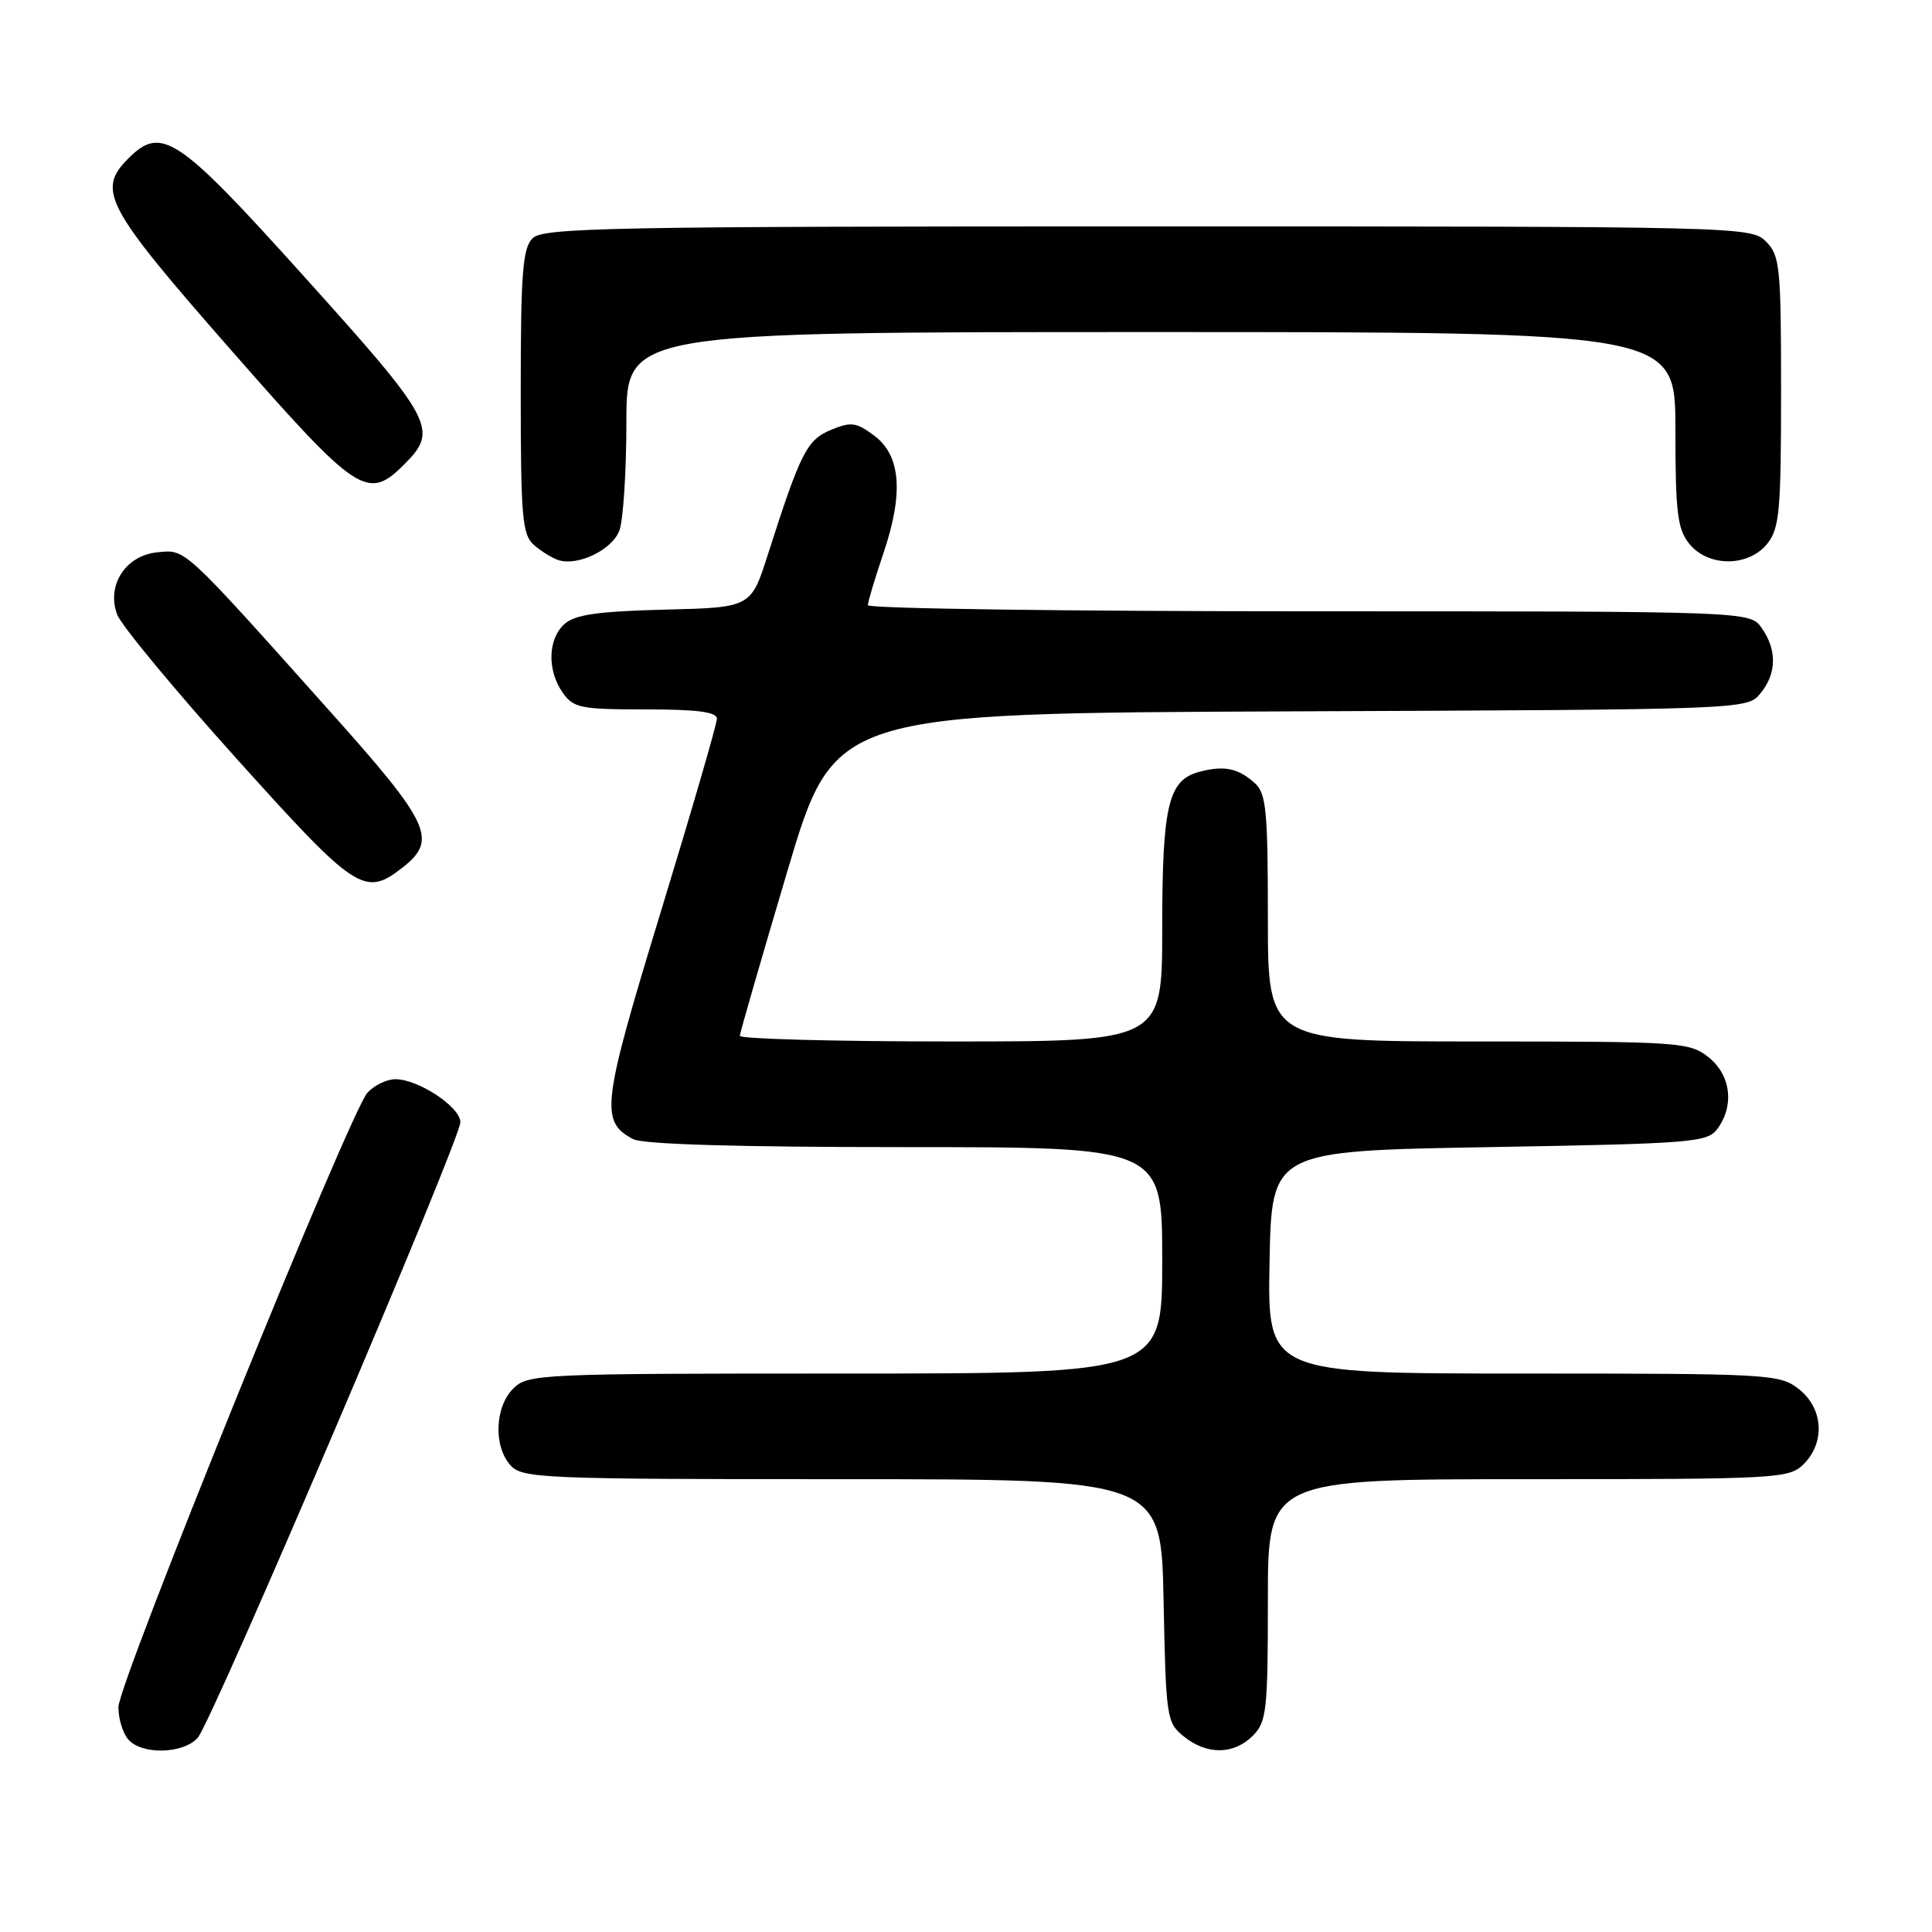 <?xml version="1.0" encoding="UTF-8" standalone="no"?>
<!DOCTYPE svg PUBLIC "-//W3C//DTD SVG 1.1//EN" "http://www.w3.org/Graphics/SVG/1.1/DTD/svg11.dtd" >
<svg xmlns="http://www.w3.org/2000/svg" xmlns:xlink="http://www.w3.org/1999/xlink" version="1.1" viewBox="0 0 256 256">
 <g >
 <path fill="currentColor"
d=" M 26.21 230.25 C 28.15 228.02 61.00 151.02 61.00 148.70 C 61.00 146.69 55.46 143.01 52.40 143.00 C 51.25 143.00 49.58 143.81 48.68 144.80 C 46.35 147.38 15.71 222.96 15.69 226.20 C 15.68 227.68 16.25 229.59 16.96 230.45 C 18.70 232.55 24.32 232.43 26.21 230.25 Z  M 166.00 230.00 C 167.83 228.17 168.00 226.67 168.00 212.00 C 168.00 196.00 168.00 196.00 202.50 196.00 C 235.67 196.00 237.08 195.92 239.00 194.00 C 241.88 191.12 241.59 186.61 238.37 184.07 C 235.82 182.07 234.61 182.00 201.84 182.00 C 167.95 182.00 167.95 182.00 168.22 167.25 C 168.50 152.50 168.50 152.50 197.33 152.00 C 224.40 151.53 226.25 151.38 227.58 149.56 C 229.85 146.45 229.33 142.41 226.37 140.07 C 223.84 138.09 222.54 138.00 195.87 138.00 C 168.00 138.00 168.00 138.00 168.00 121.65 C 168.00 107.35 167.78 105.11 166.25 103.75 C 164.05 101.78 162.19 101.40 158.92 102.27 C 154.79 103.36 154.00 106.71 154.00 123.05 C 154.00 138.00 154.00 138.00 126.00 138.00 C 110.60 138.00 98.02 137.66 98.03 137.25 C 98.05 136.84 100.88 127.05 104.31 115.50 C 110.55 94.50 110.55 94.50 171.02 94.26 C 231.28 94.02 231.51 94.01 233.25 91.90 C 235.42 89.28 235.49 86.14 233.44 83.22 C 231.89 81.00 231.89 81.00 173.44 81.00 C 141.30 81.00 115.00 80.64 115.00 80.19 C 115.00 79.75 115.93 76.64 117.07 73.27 C 119.76 65.30 119.36 60.34 115.81 57.70 C 113.46 55.95 112.75 55.86 110.11 56.96 C 106.92 58.28 106.08 59.93 101.74 73.50 C 99.50 80.50 99.50 80.50 88.04 80.78 C 79.17 81.01 76.18 81.44 74.79 82.69 C 72.59 84.68 72.48 88.81 74.56 91.78 C 75.98 93.81 76.93 94.00 85.56 94.00 C 92.45 94.00 95.00 94.34 94.99 95.25 C 94.99 95.94 91.64 107.46 87.55 120.85 C 79.74 146.44 79.48 148.58 83.89 150.94 C 85.17 151.63 97.83 152.00 119.93 152.00 C 154.00 152.00 154.00 152.00 154.00 167.00 C 154.00 182.00 154.00 182.00 112.00 182.00 C 71.33 182.00 69.94 182.06 68.00 184.00 C 65.55 186.45 65.38 191.66 67.65 194.17 C 69.21 195.89 71.90 196.00 111.59 196.00 C 153.86 196.00 153.86 196.00 154.18 212.09 C 154.49 227.61 154.58 228.25 156.86 230.09 C 159.91 232.56 163.48 232.52 166.00 230.00 Z  M 53.37 114.93 C 58.02 111.27 57.03 109.14 43.75 94.29 C 24.09 72.30 24.65 72.81 20.87 73.18 C 16.64 73.59 14.07 77.56 15.53 81.44 C 16.06 82.86 23.17 91.44 31.33 100.51 C 47.21 118.16 48.32 118.89 53.37 114.93 Z  M 82.07 70.31 C 82.58 68.97 83.00 62.50 83.00 55.93 C 83.00 44.00 83.00 44.00 152.50 44.00 C 222.00 44.00 222.00 44.00 222.00 56.89 C 222.00 67.93 222.27 70.11 223.84 72.06 C 226.35 75.15 231.65 75.15 234.16 72.06 C 235.79 70.03 236.00 67.78 236.00 51.89 C 236.00 35.33 235.85 33.85 234.00 32.00 C 232.03 30.03 230.67 30.00 152.07 30.00 C 80.74 30.00 71.97 30.17 70.57 31.57 C 69.25 32.89 69.00 36.18 69.00 51.92 C 69.00 68.55 69.20 70.86 70.75 72.21 C 71.71 73.05 73.17 73.95 74.00 74.22 C 76.59 75.04 81.10 72.86 82.07 70.31 Z  M 53.55 61.55 C 58.15 56.94 57.54 55.78 40.17 36.50 C 23.53 18.02 21.40 16.60 17.00 21.00 C 12.79 25.21 13.98 27.42 30.53 46.29 C 47.39 65.52 48.70 66.39 53.55 61.55 Z "/>
</g>
</svg>